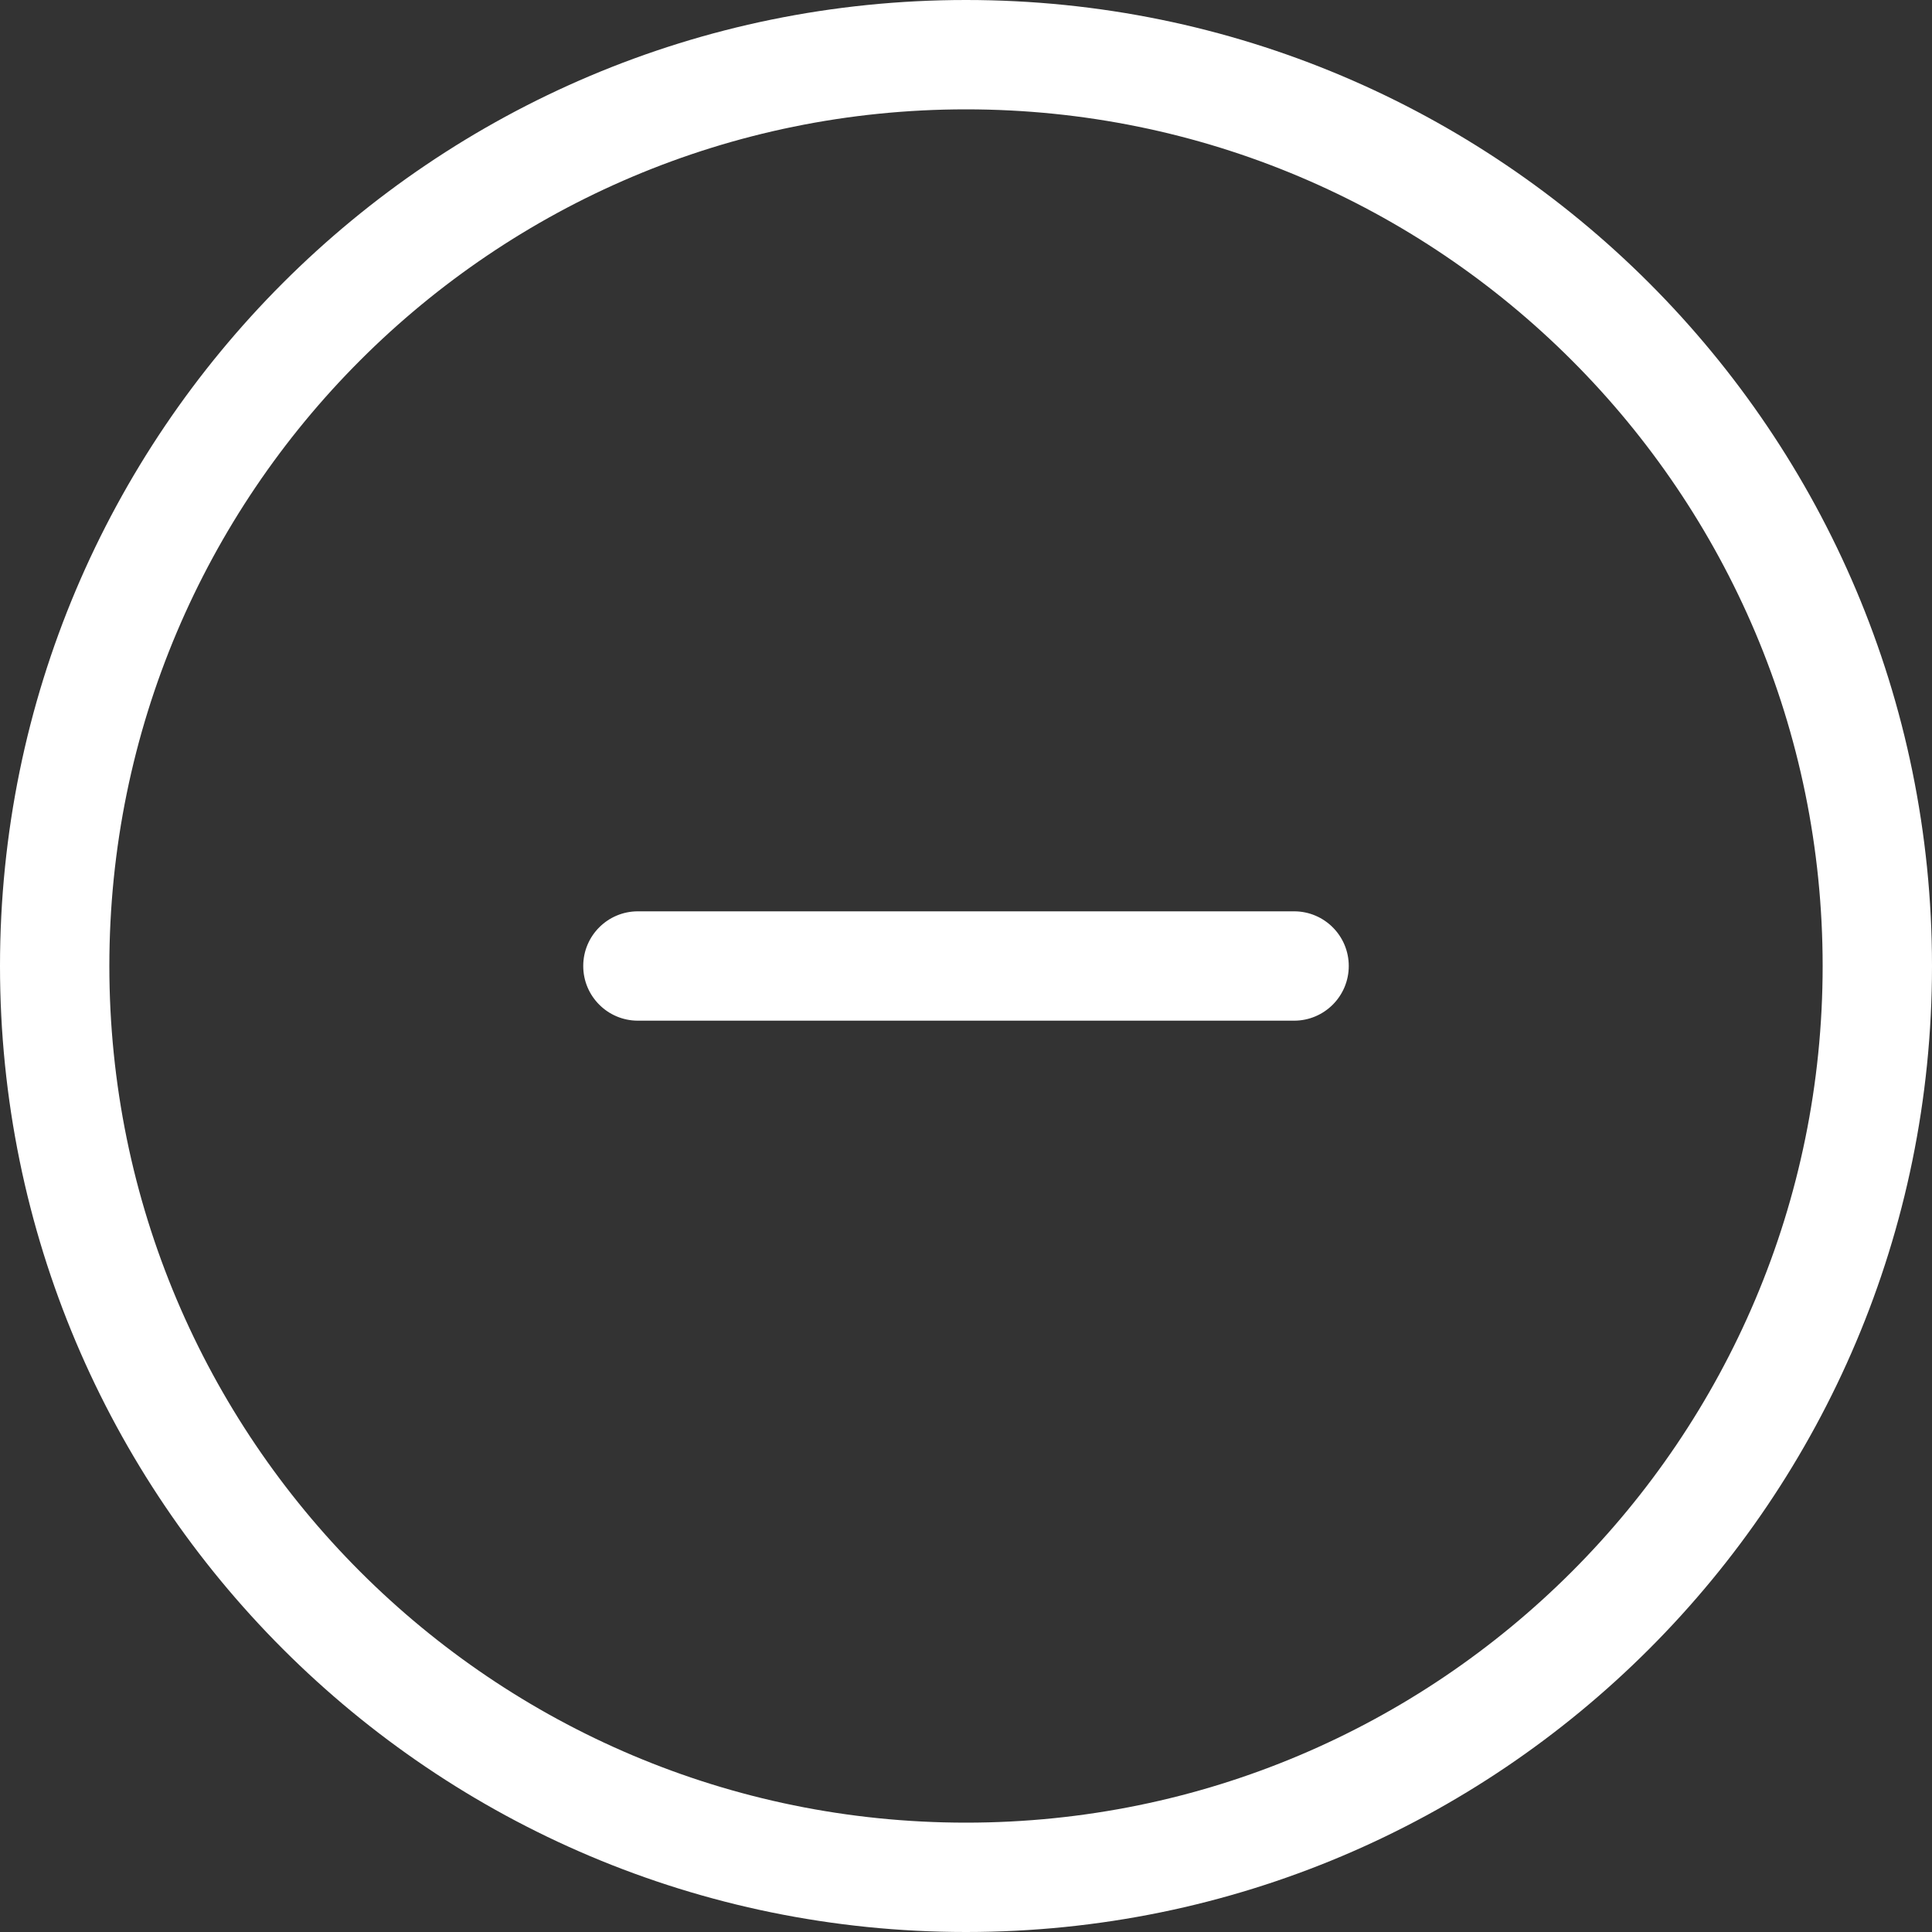 <svg width="60" height="60" viewBox="0 0 60 60" fill="none" xmlns="http://www.w3.org/2000/svg">
<rect x="0" y="0" width="60" height="60" fill="#333333" stroke="none"/>
<path fill-rule="evenodd" clip-rule="evenodd" d="M56.604 30C56.604 44.693 44.693 56.604 30 56.604C15.307 56.604 3.396 44.693 3.396 30C3.396 15.307 15.307 3.396 30 3.396C44.693 3.396 56.604 15.307 56.604 30ZM60 30C60 46.569 46.569 60 30 60C13.431 60 0 46.569 0 30C0 13.431 13.431 0 30 0C46.569 0 60 13.431 60 30ZM40.189 31.698C41.127 31.698 41.887 30.938 41.887 30C41.887 29.062 41.127 28.302 40.189 28.302L19.811 28.302C18.873 28.302 18.113 29.062 18.113 30C18.113 30.938 18.873 31.698 19.811 31.698L40.189 31.698Z" fill="white"/>
</svg>

